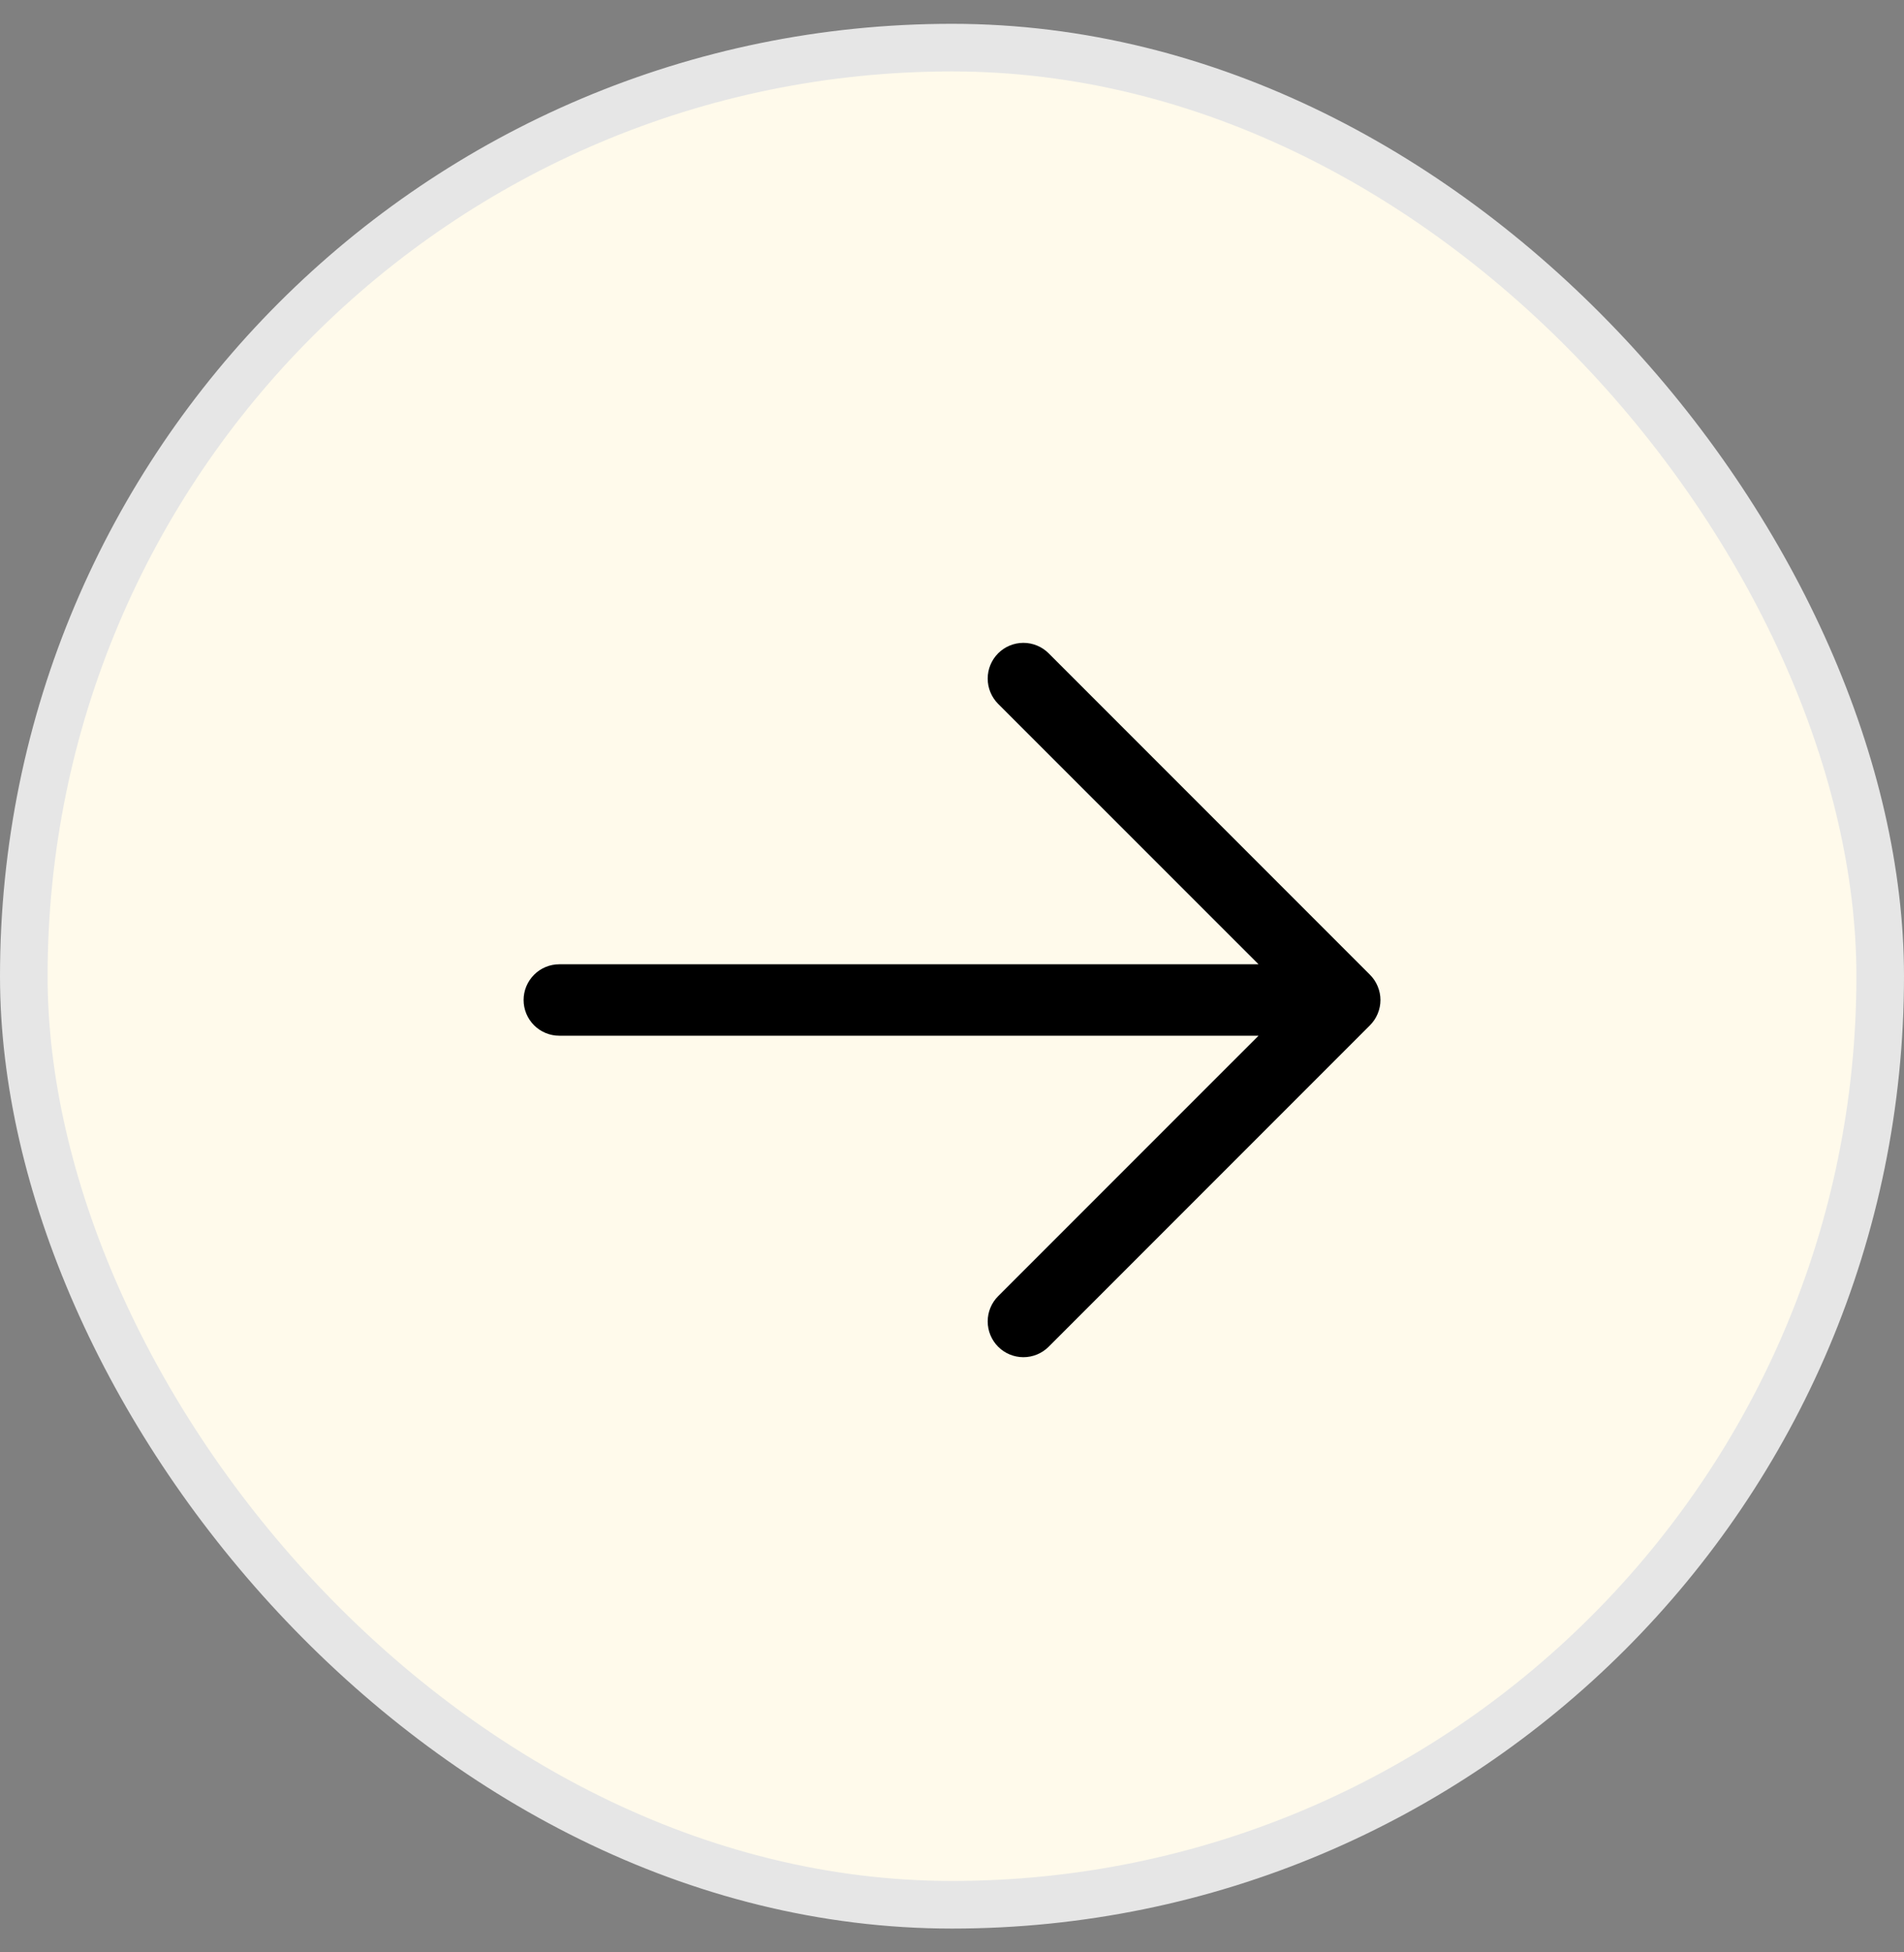 <svg width="40" height="41" viewBox="0 0 40 41" fill="none" xmlns="http://www.w3.org/2000/svg">
    <rect x="0" y="0" width="40" height="41" fill="#808080" stroke="none"/>
    <rect x="0.5" y="1" width="39" height="39" rx="19.5" fill="#FFFAEB"/>
    <rect x="0.5" y="1" width="39" height="39" rx="19.5" stroke="#E6E6E6"/>
    <path d="M28.781 21.531L22.031 28.281C21.89 28.422 21.699 28.501 21.5 28.501C21.301 28.501 21.11 28.422 20.969 28.281C20.829 28.14 20.75 27.949 20.75 27.75C20.75 27.551 20.829 27.36 20.969 27.22L26.44 21.75H11.75C11.551 21.75 11.36 21.671 11.22 21.531C11.079 21.39 11 21.199 11 21C11 20.802 11.079 20.611 11.22 20.47C11.36 20.329 11.551 20.25 11.75 20.25H26.44L20.969 14.781C20.829 14.64 20.75 14.449 20.75 14.25C20.75 14.051 20.829 13.861 20.969 13.72C21.11 13.579 21.301 13.5 21.5 13.5C21.699 13.5 21.89 13.579 22.031 13.72L28.781 20.47C28.85 20.539 28.906 20.622 28.943 20.713C28.981 20.804 29.001 20.902 29.001 21C29.001 21.099 28.981 21.197 28.943 21.288C28.906 21.379 28.85 21.461 28.781 21.531Z" fill="black"/>
</svg>

